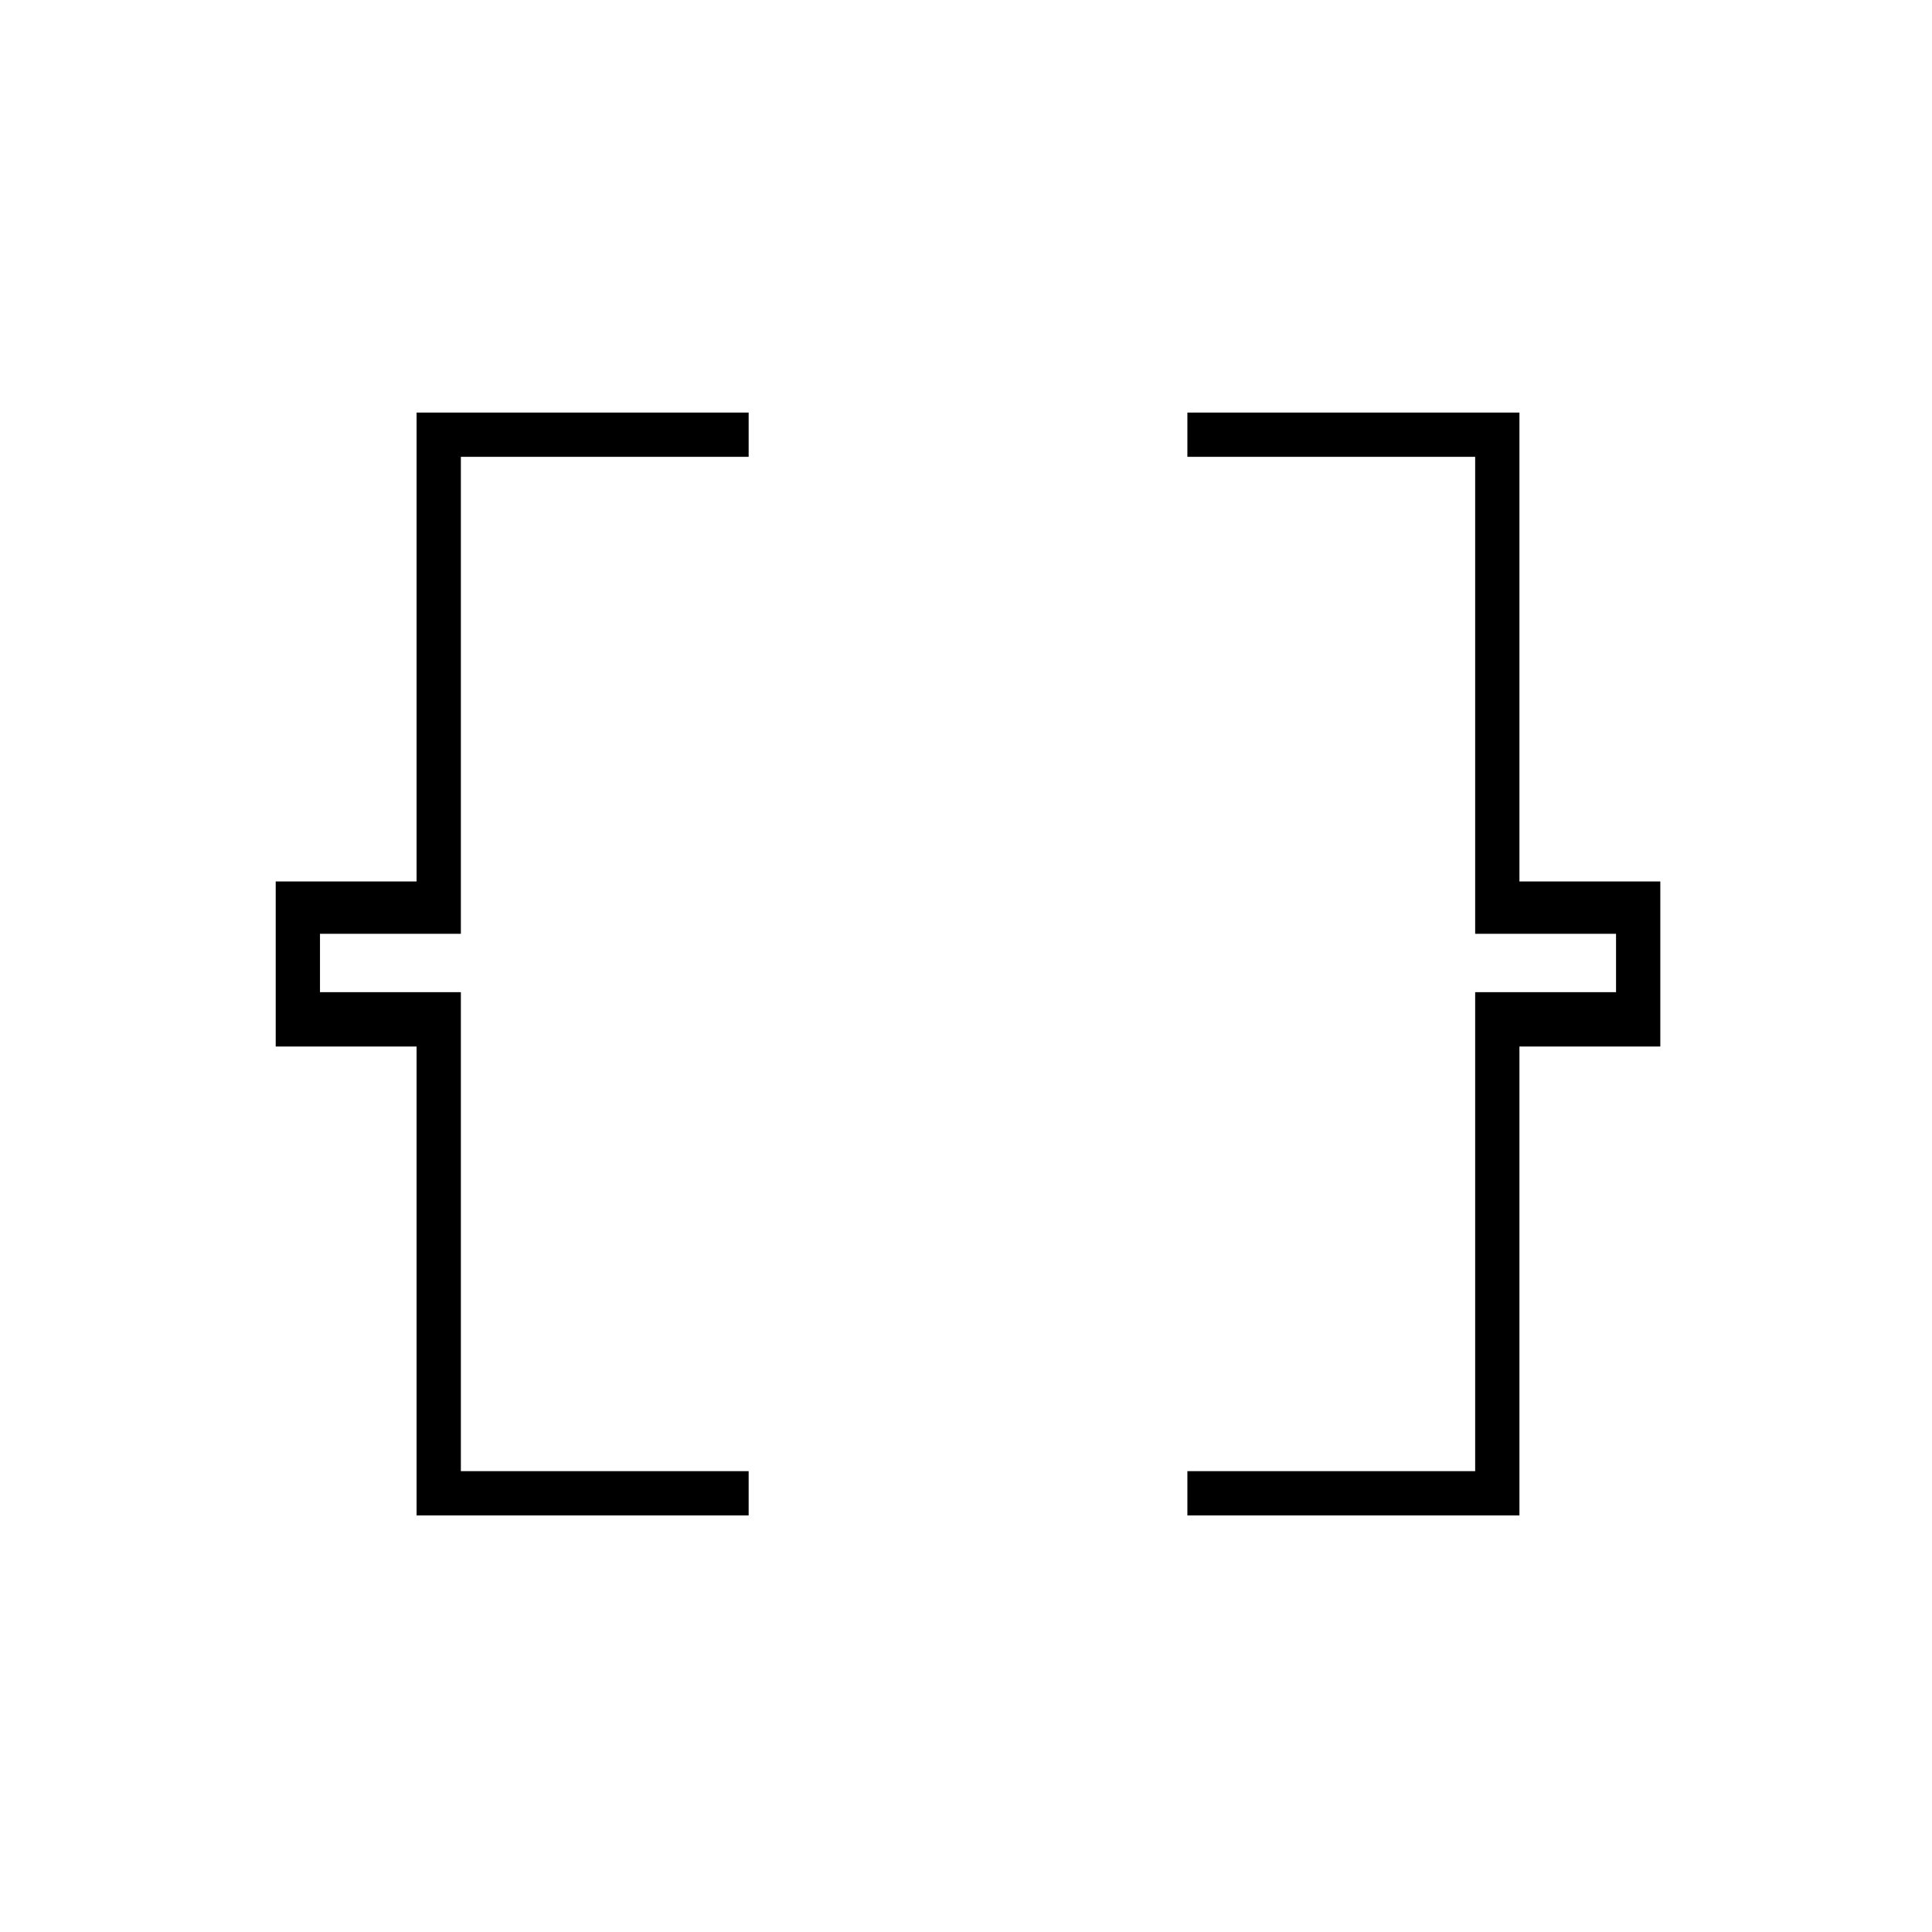 <svg xmlns="http://www.w3.org/2000/svg" height="48" width="48"><path d="M10.35 37.65V26h-3.5v-4.1h3.5V10.25h8.25v1.1h-7.15V23.2h-3.5v1.45h3.5v11.9h7.15v1.1Zm19.15 0v-1.1h7.15v-11.9h3.5V23.2h-3.5V11.35H29.5v-1.1h8.25V21.9h3.5V26h-3.5v11.65Z"/></svg>